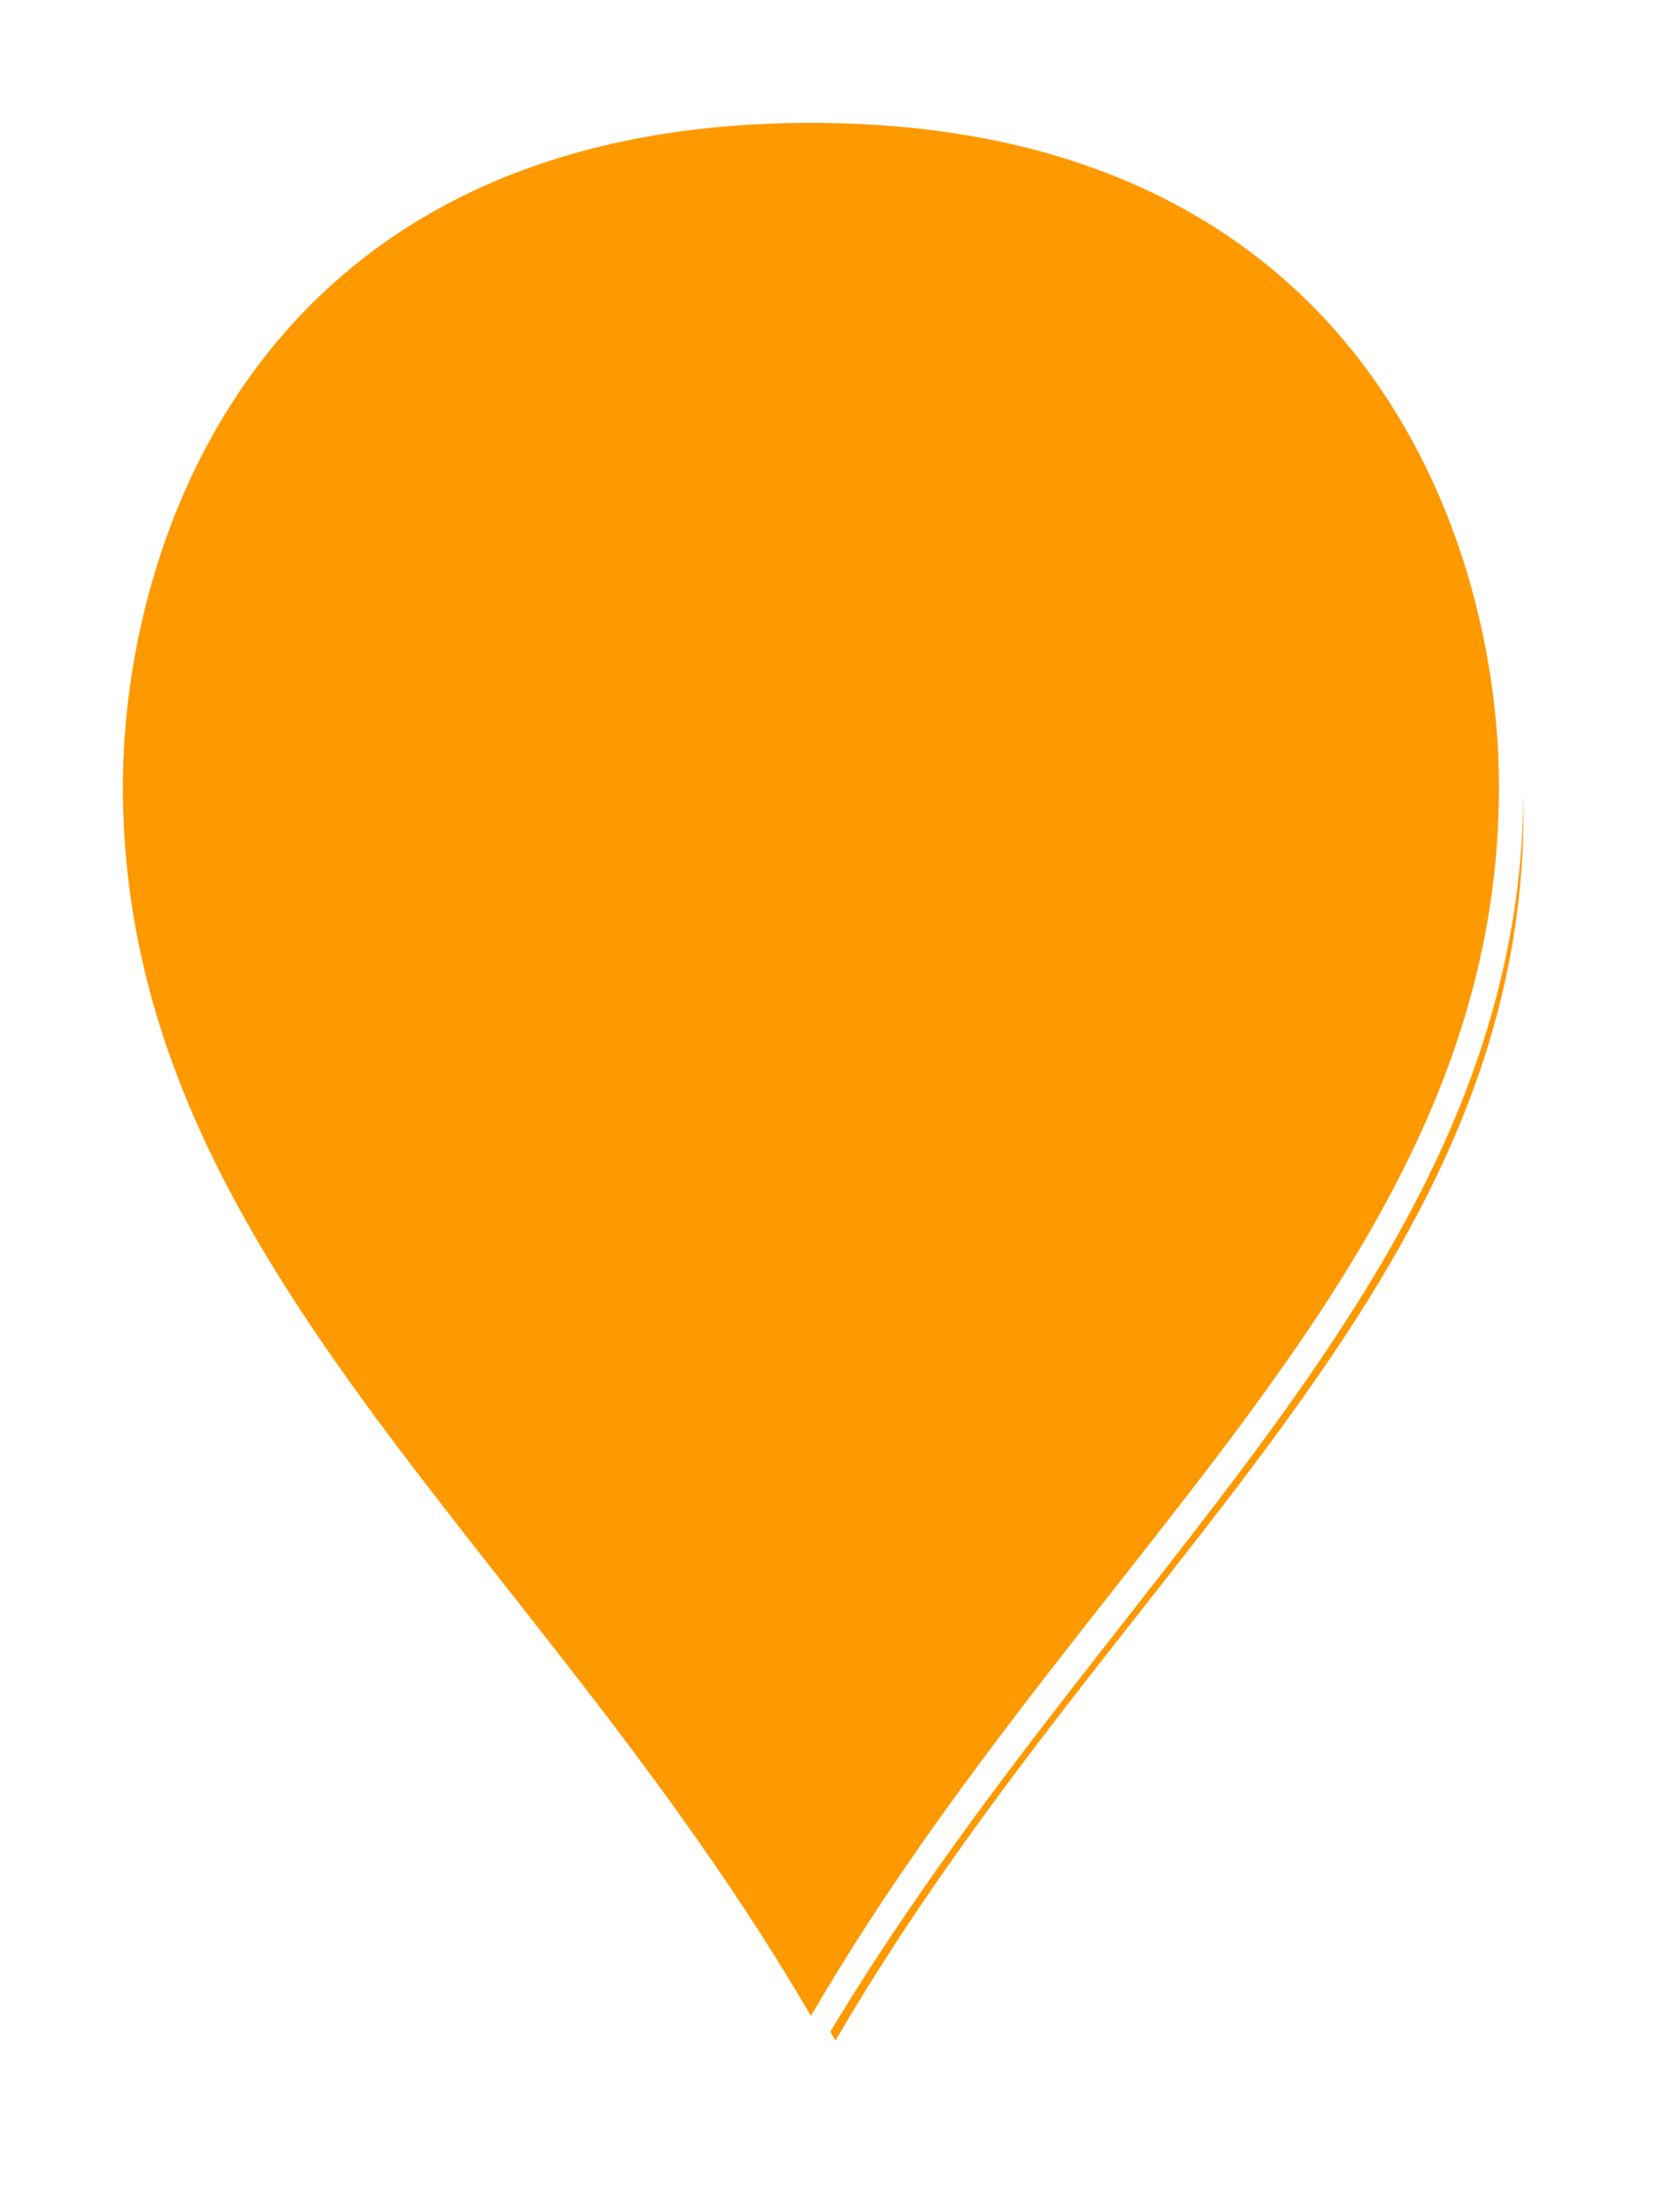 ﻿<?xml version="1.0" encoding="utf-8"?>
<svg version="1.1" xmlns:xlink="http://www.w3.org/1999/xlink" width="68px" height="90px" xmlns="http://www.w3.org/2000/svg">
  <defs>
    <filter x="1138px" y="846px" width="68px" height="90px" filterUnits="userSpaceOnUse" id="filter31">
      <feOffset dx="1" dy="1" in="SourceAlpha" result="shadowOffsetInner" />
      <feGaussianBlur stdDeviation="2.5" in="shadowOffsetInner" result="shadowGaussian" />
      <feComposite in2="shadowGaussian" operator="atop" in="SourceAlpha" result="shadowComposite" />
      <feColorMatrix type="matrix" values="0 0 0 0 0  0 0 0 0 0  0 0 0 0 0  0 0 0 0.698 0  " in="shadowComposite" />
    </filter>
    <g id="widget32">
      <path d="M 1171 929.014  C 1159.6 909.394  1142.5 897.621  1142.5 878  C 1142.5 867.786  1148.2 850.5  1171 850.5  C 1193.8 850.5  1199.5 867.786  1199.5 878  C 1199.5 897.621  1182.4 909.394  1171 929.014  Z " fill-rule="nonzero" fill="#ff9900" stroke="none" />
      <path d="M 1171 930  C 1159.4 910  1142 898  1142 878  C 1142 867.6  1147.8 850  1171 850  C 1194.2 850  1200 867.6  1200 878  C 1200 898  1182.6 910  1171 930  Z M 1171 928.029  C 1182.2 908.787  1199 897.242  1199 878  C 1199 867.971  1193.4 851  1171 851  C 1148.6 851  1143 867.971  1143 878  C 1143 897.242  1159.8 908.787  1171 928.029  Z " fill-rule="nonzero" fill="#ffffff" stroke="none" />
    </g>
  </defs>
  <g transform="matrix(1 0 0 1 -1138 -846 )">
    <use xlink:href="#widget32" filter="url(#filter31)" />
    <use xlink:href="#widget32" />
  </g>
</svg>